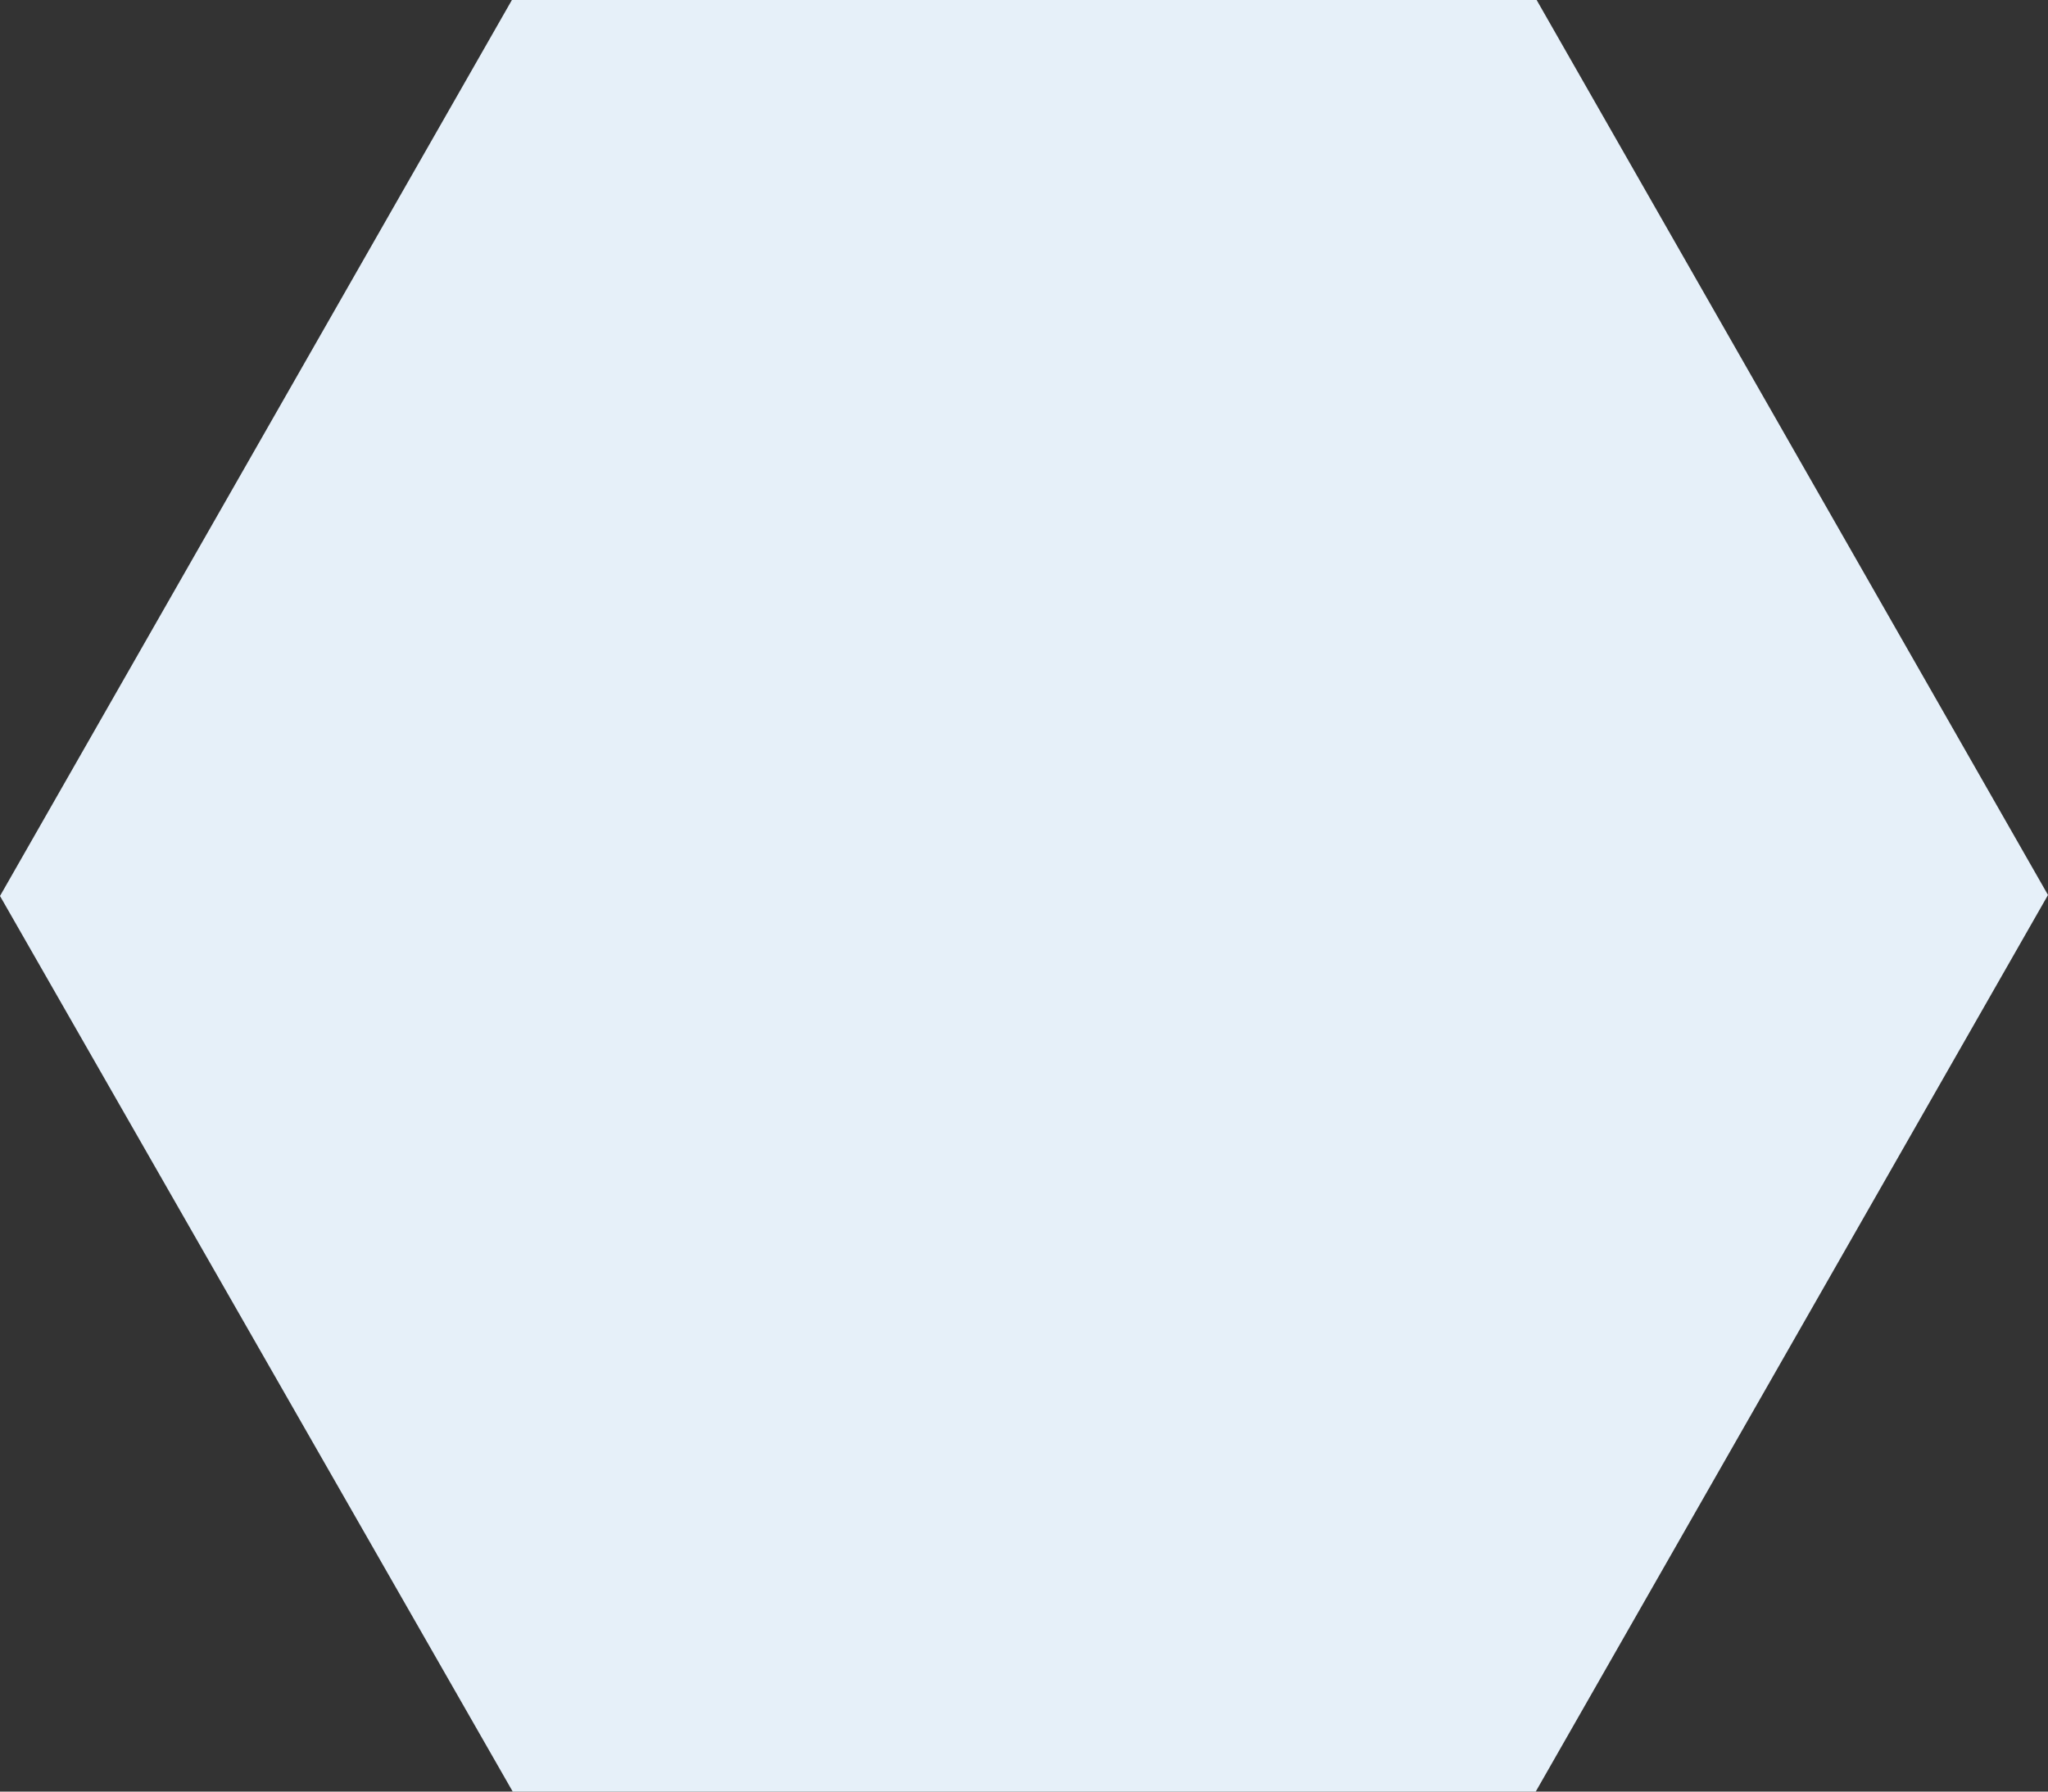 <svg width="64" height="56" viewBox="0 0 64 56" fill="none" xmlns="http://www.w3.org/2000/svg">
<rect x="0" y="0" width="64" height="56" fill="#333333" stroke="none"/>
<path d="M0 28.006L15.997 0H48.02L64 27.975L47.992 56H16.022L0 28.006Z" fill="#E6F0F9"/>
</svg>

